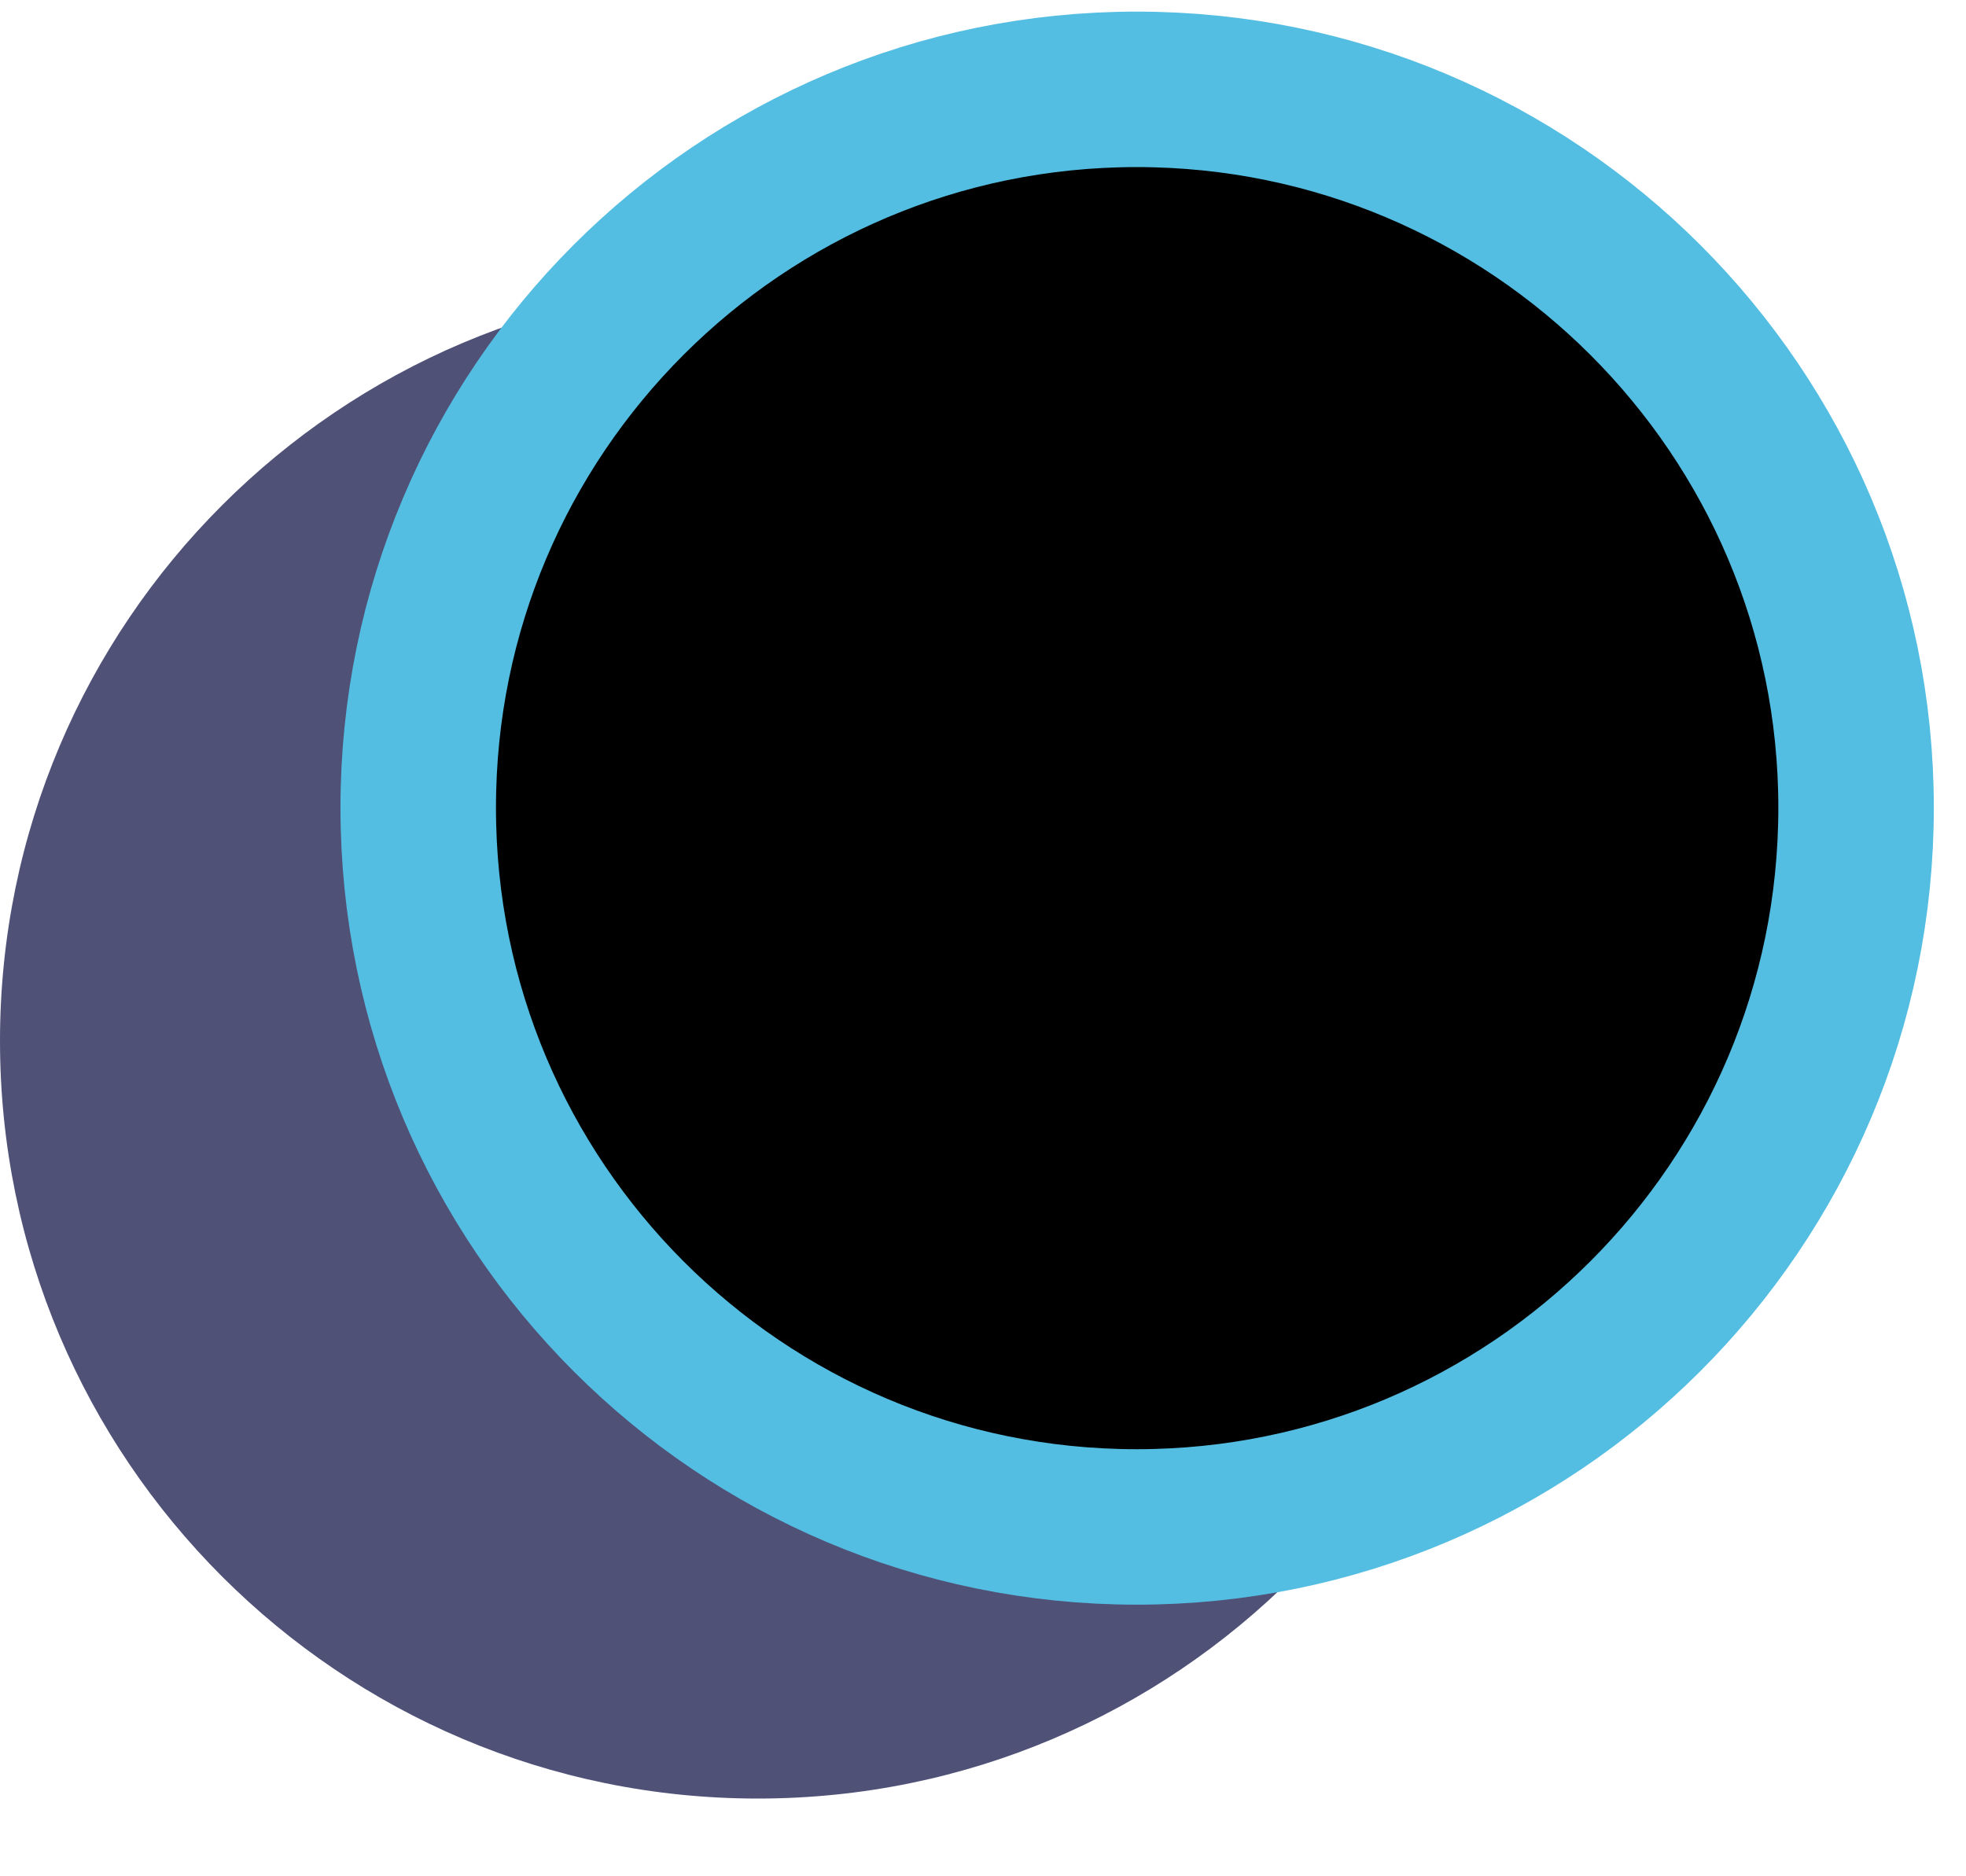 <?xml version="1.0"?>
<svg width="22" height="21" xmlns="http://www.w3.org/2000/svg" xmlns:svg="http://www.w3.org/2000/svg">
 <g class="layer">
  <title>Layer 1</title>
  <path d="m8.48,20.13c4.68,0 8.48,-3.8 8.48,-8.48c0,-4.68 -3.8,-8.48 -8.48,-8.48c-4.68,0 -8.48,3.8 -8.48,8.48c0,4.68 3.8,8.48 8.48,8.48z" fill="#4F5177" id="svg_1"/>
  <path d="m20.77,9.04c0,4.45 -3.61,8.05 -8.05,8.05c-4.44,0 -8.04,-3.6 -8.04,-8.05c0,-4.44 3.6,-8.04 8.04,-8.04c4.44,0 8.05,3.6 8.05,8.04z" id="svg_2" stroke="#54bde2" stroke-width="1.74"/>
 </g>
</svg>